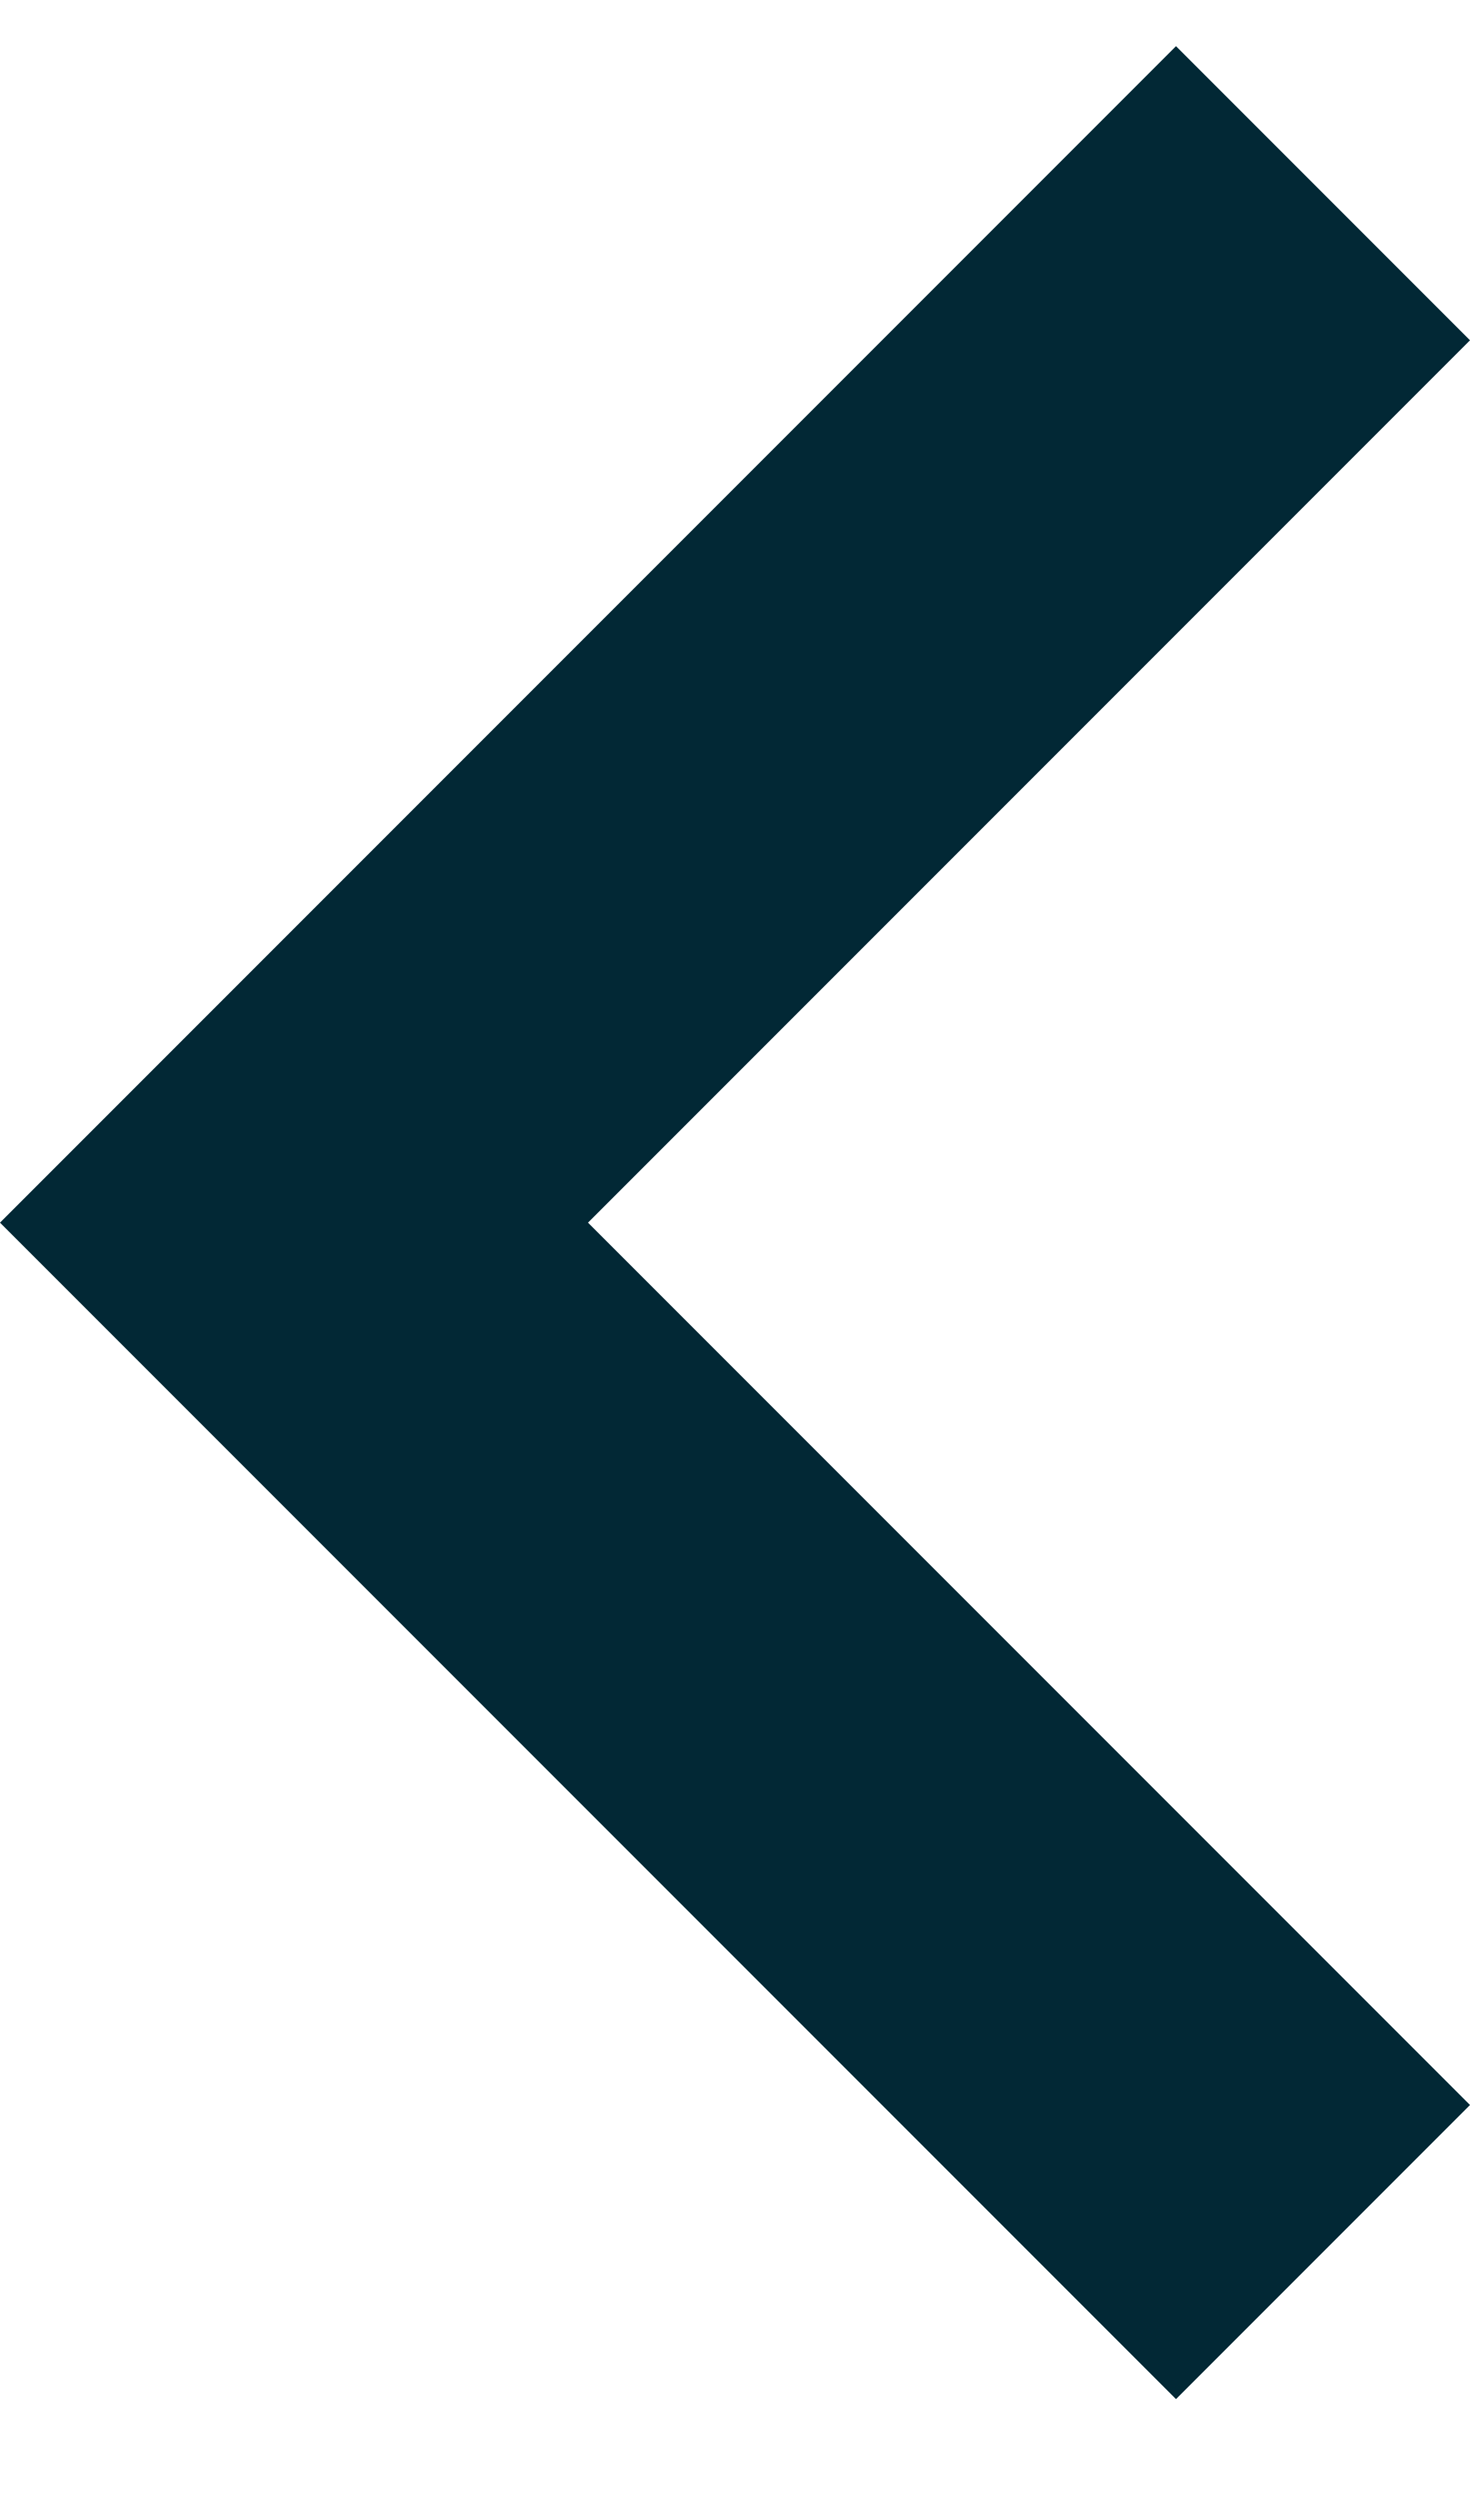 <?xml version="1.0" encoding="UTF-8"?>
<svg width="10px" height="17px" viewBox="0 0 10 17" version="1.1" xmlns="http://www.w3.org/2000/svg" xmlns:xlink="http://www.w3.org/1999/xlink">
    <!-- Generator: sketchtool 51.2 (57519) - http://www.bohemiancoding.com/sketch -->
    <title>175168EE-E195-41E2-9C6E-768B9943582C</title>
    <desc>Created with sketchtool.</desc>
    <defs></defs>
    <g id="Page-1" stroke="none" stroke-width="1" fill="none" fill-rule="evenodd">
        <g id="medservicebel_text_05_hover" transform="translate(-290, -11461)" fill="#022835">
            <g id="Пагинация" transform="translate(276, 11449)">
                <g id="Назад">
                    <g id="&lt;">
                        <path d="M22,12.314 L24,14.314 L18,20.314 L24,26.314 L22,28.314 L14,20.314 L22,12.314 Z" id="Combined-Shape"></path>
                    </g>
                </g>
            </g>
        </g>
    </g>
</svg>